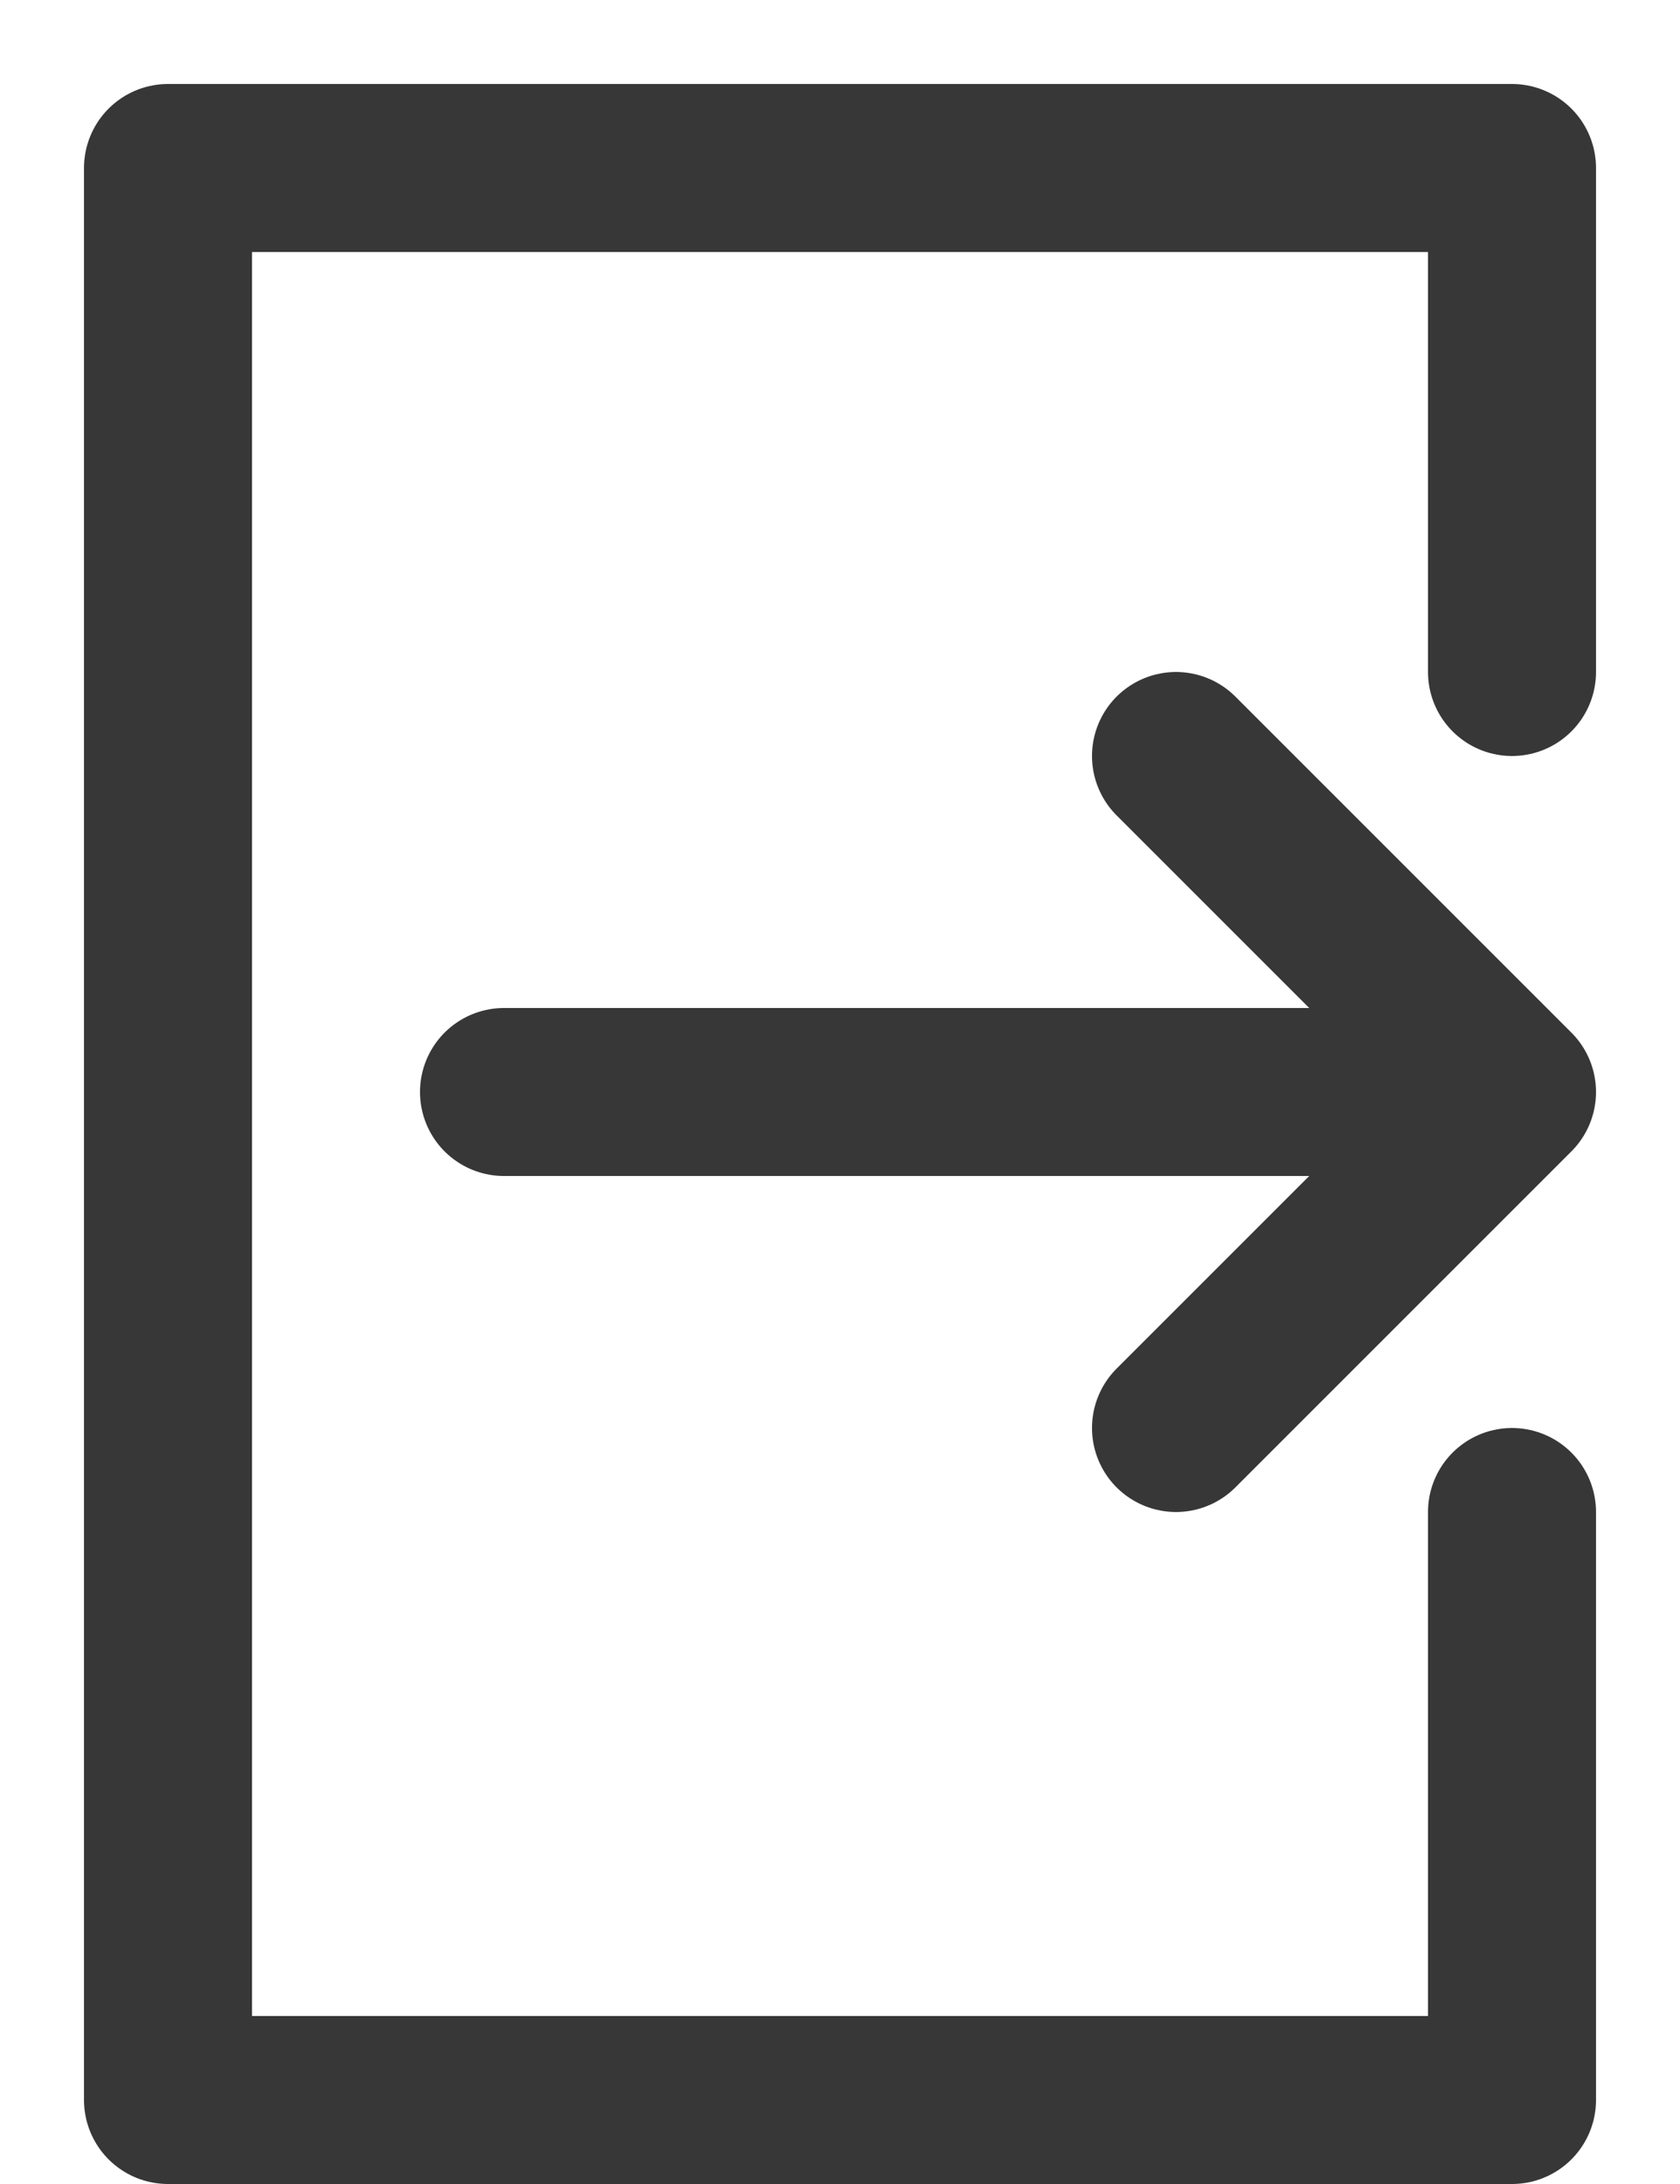 <svg width="10" height="13" viewBox="0 0 10 13" fill="none" xmlns="http://www.w3.org/2000/svg">
<path d="M9 4V1H1V12.5H9V9M9 6.5L7 4.5M9 6.5L7 8.5M9 6.5H3" stroke="#373737" stroke-linecap="round" stroke-linejoin="round"/>
</svg>
